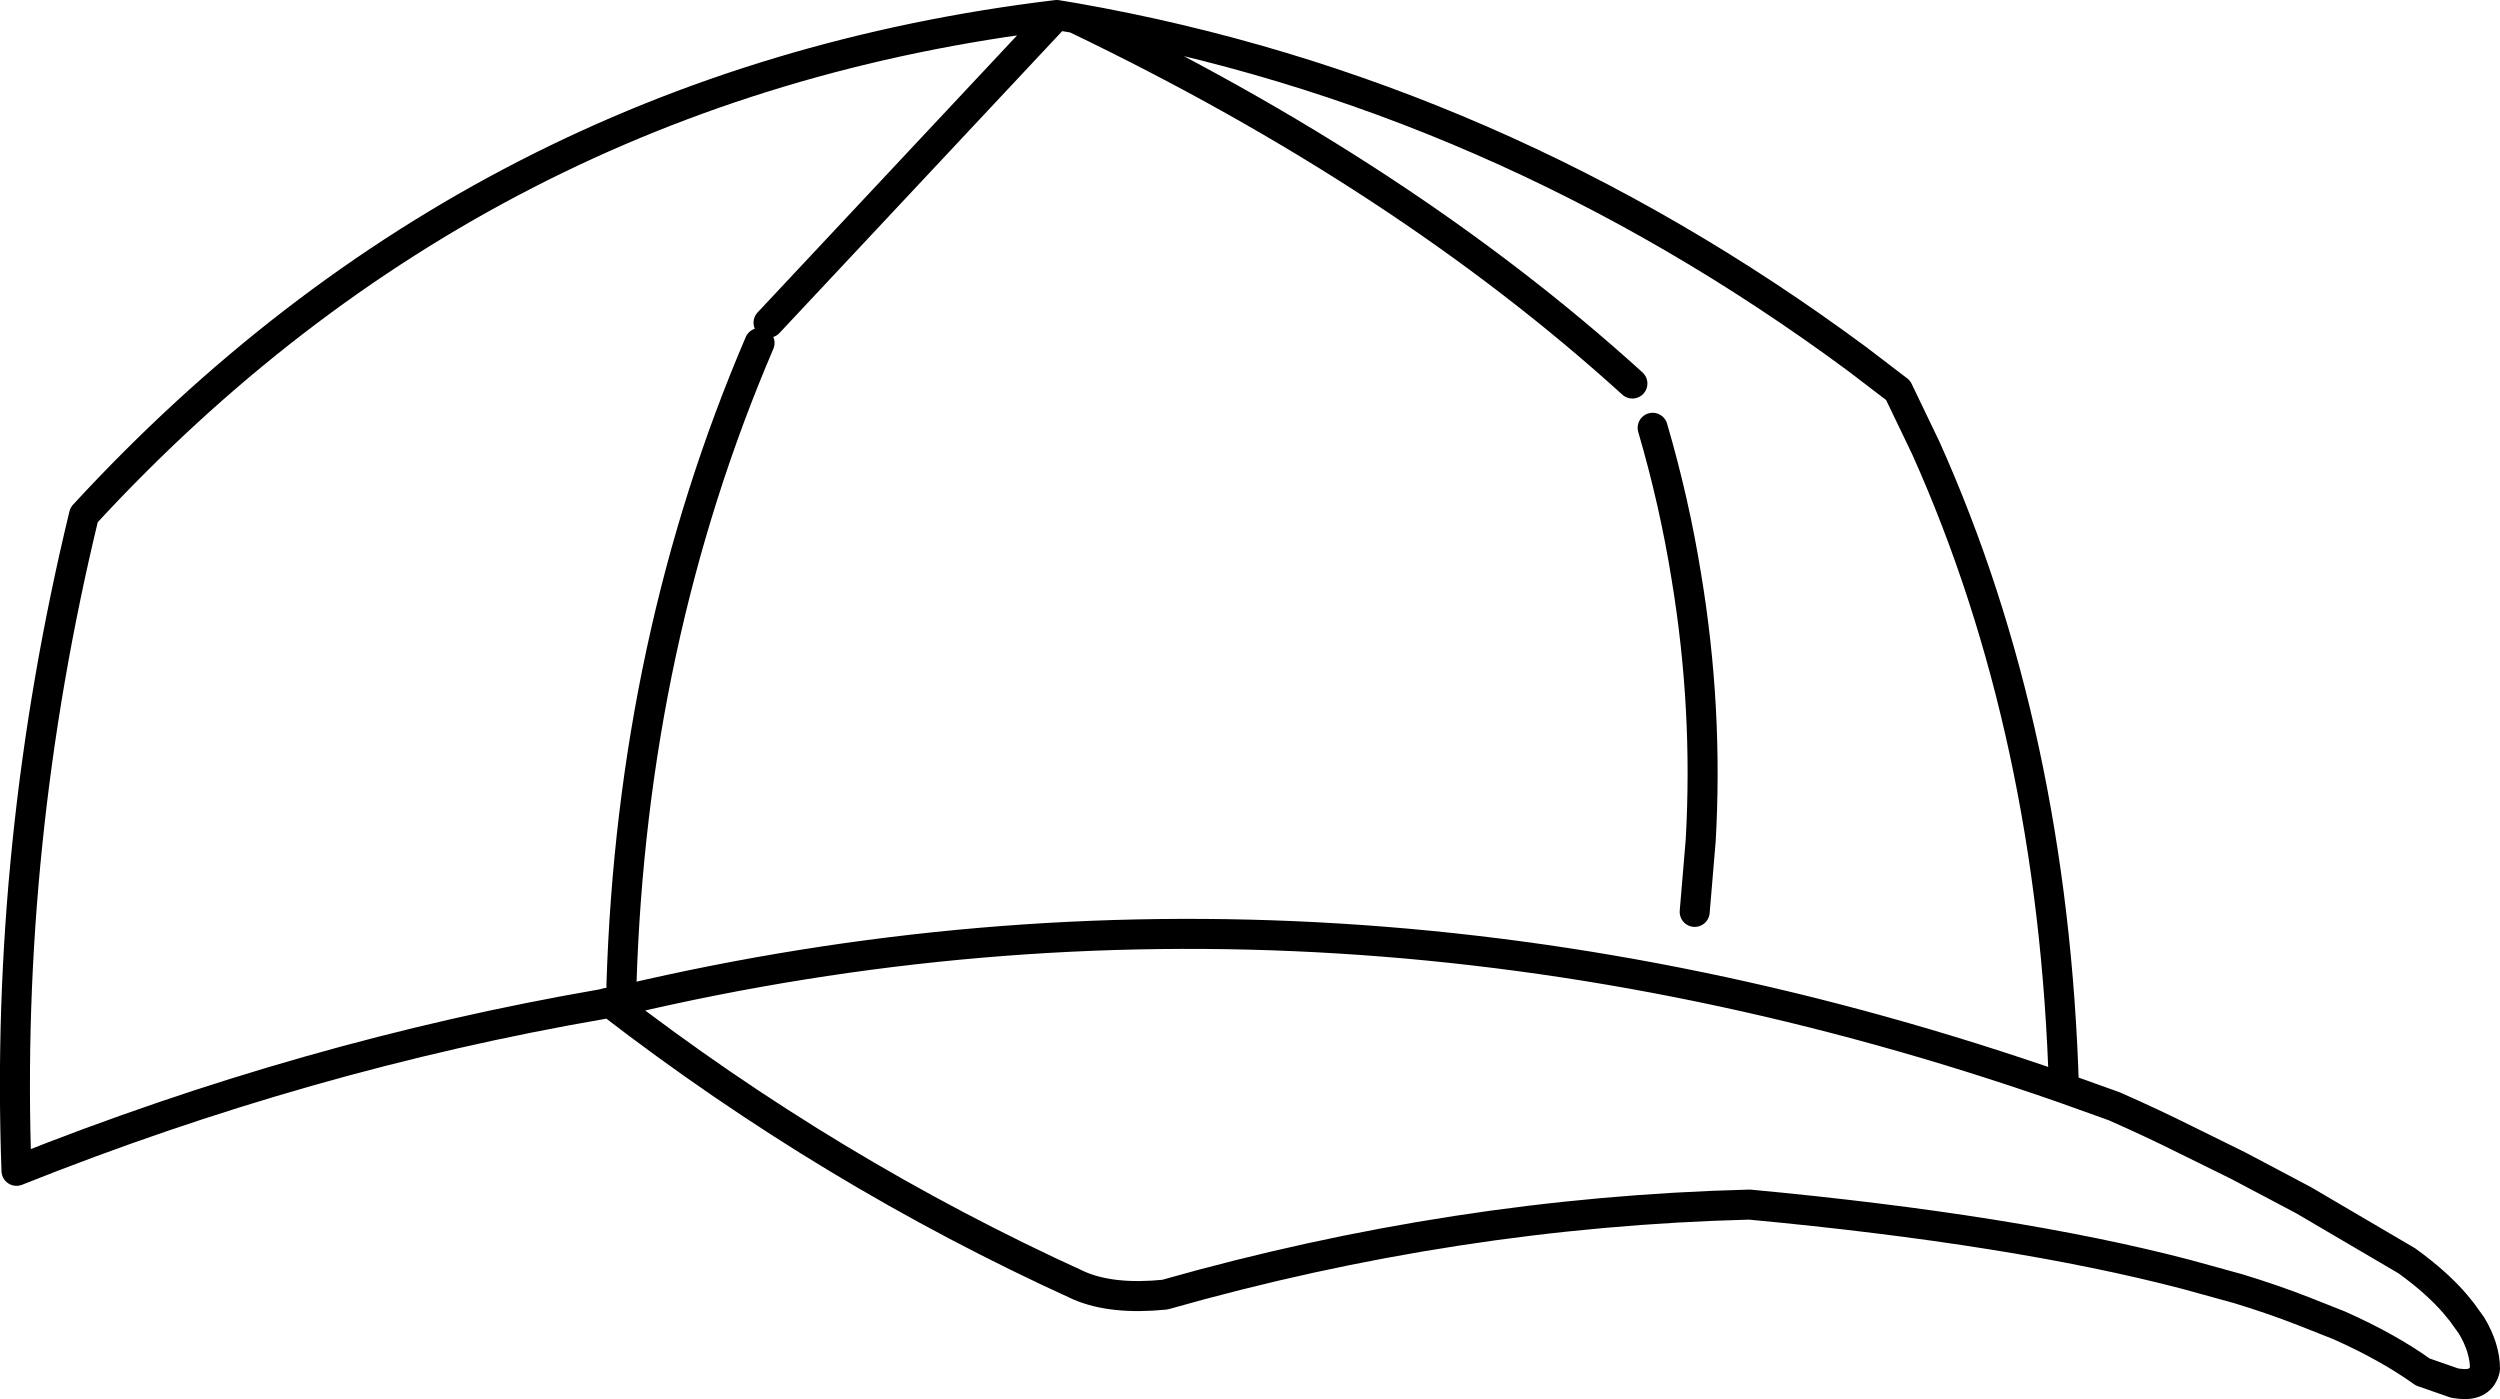 <?xml version="1.0" encoding="UTF-8" standalone="no"?>
<svg xmlns:xlink="http://www.w3.org/1999/xlink" height="93.2px" width="166.55px" xmlns="http://www.w3.org/2000/svg">
  <g transform="matrix(1.0, 0.0, 0.0, 1.0, 1.0, 46.6)">
    <path d="M69.4 -45.6 L70.6 -45.4 Q98.7 -40.45 122.7 -22.7 L125.45 -20.6 127.3 -16.75 Q135.8 2.2 136.5 25.9 L139.85 27.1 Q142.35 28.2 144.65 29.35 L148.1 31.05 152.45 33.35 159.35 37.4 Q161.35 38.85 162.55 40.25 L163.0 40.8 163.65 41.7 Q164.55 43.2 164.55 44.6 164.3 45.7 163.0 45.6 L162.55 45.55 160.4 44.8 Q158.1 43.15 154.85 41.7 L152.45 40.75 Q150.4 39.95 148.1 39.25 L144.65 38.3 Q133.2 35.3 115.55 33.65 95.95 34.15 76.6 39.65 73.1 40.0 70.9 39.05 54.3 31.5 39.65 20.2 L39.5 20.2 39.1 20.3 Q19.4 23.7 0.1 31.4 -0.7 9.6 4.6 -12.3 31.05 -41.0 69.4 -45.6 L50.2 -25.1 M109.1 -18.1 Q110.55 -13.15 111.35 -8.15 112.8 0.6 112.3 9.4 L111.9 14.15 M70.6 -45.4 Q92.5 -34.9 107.75 -21.05 M136.5 25.9 Q87.85 8.9 40.65 20.0 L40.1 20.1 39.65 20.2 M49.6 -23.75 Q41.1 -3.9 40.4 19.05" fill="none" stroke="#000000" stroke-linecap="round" stroke-linejoin="round" stroke-width="2.0"/>
  </g>
</svg>
